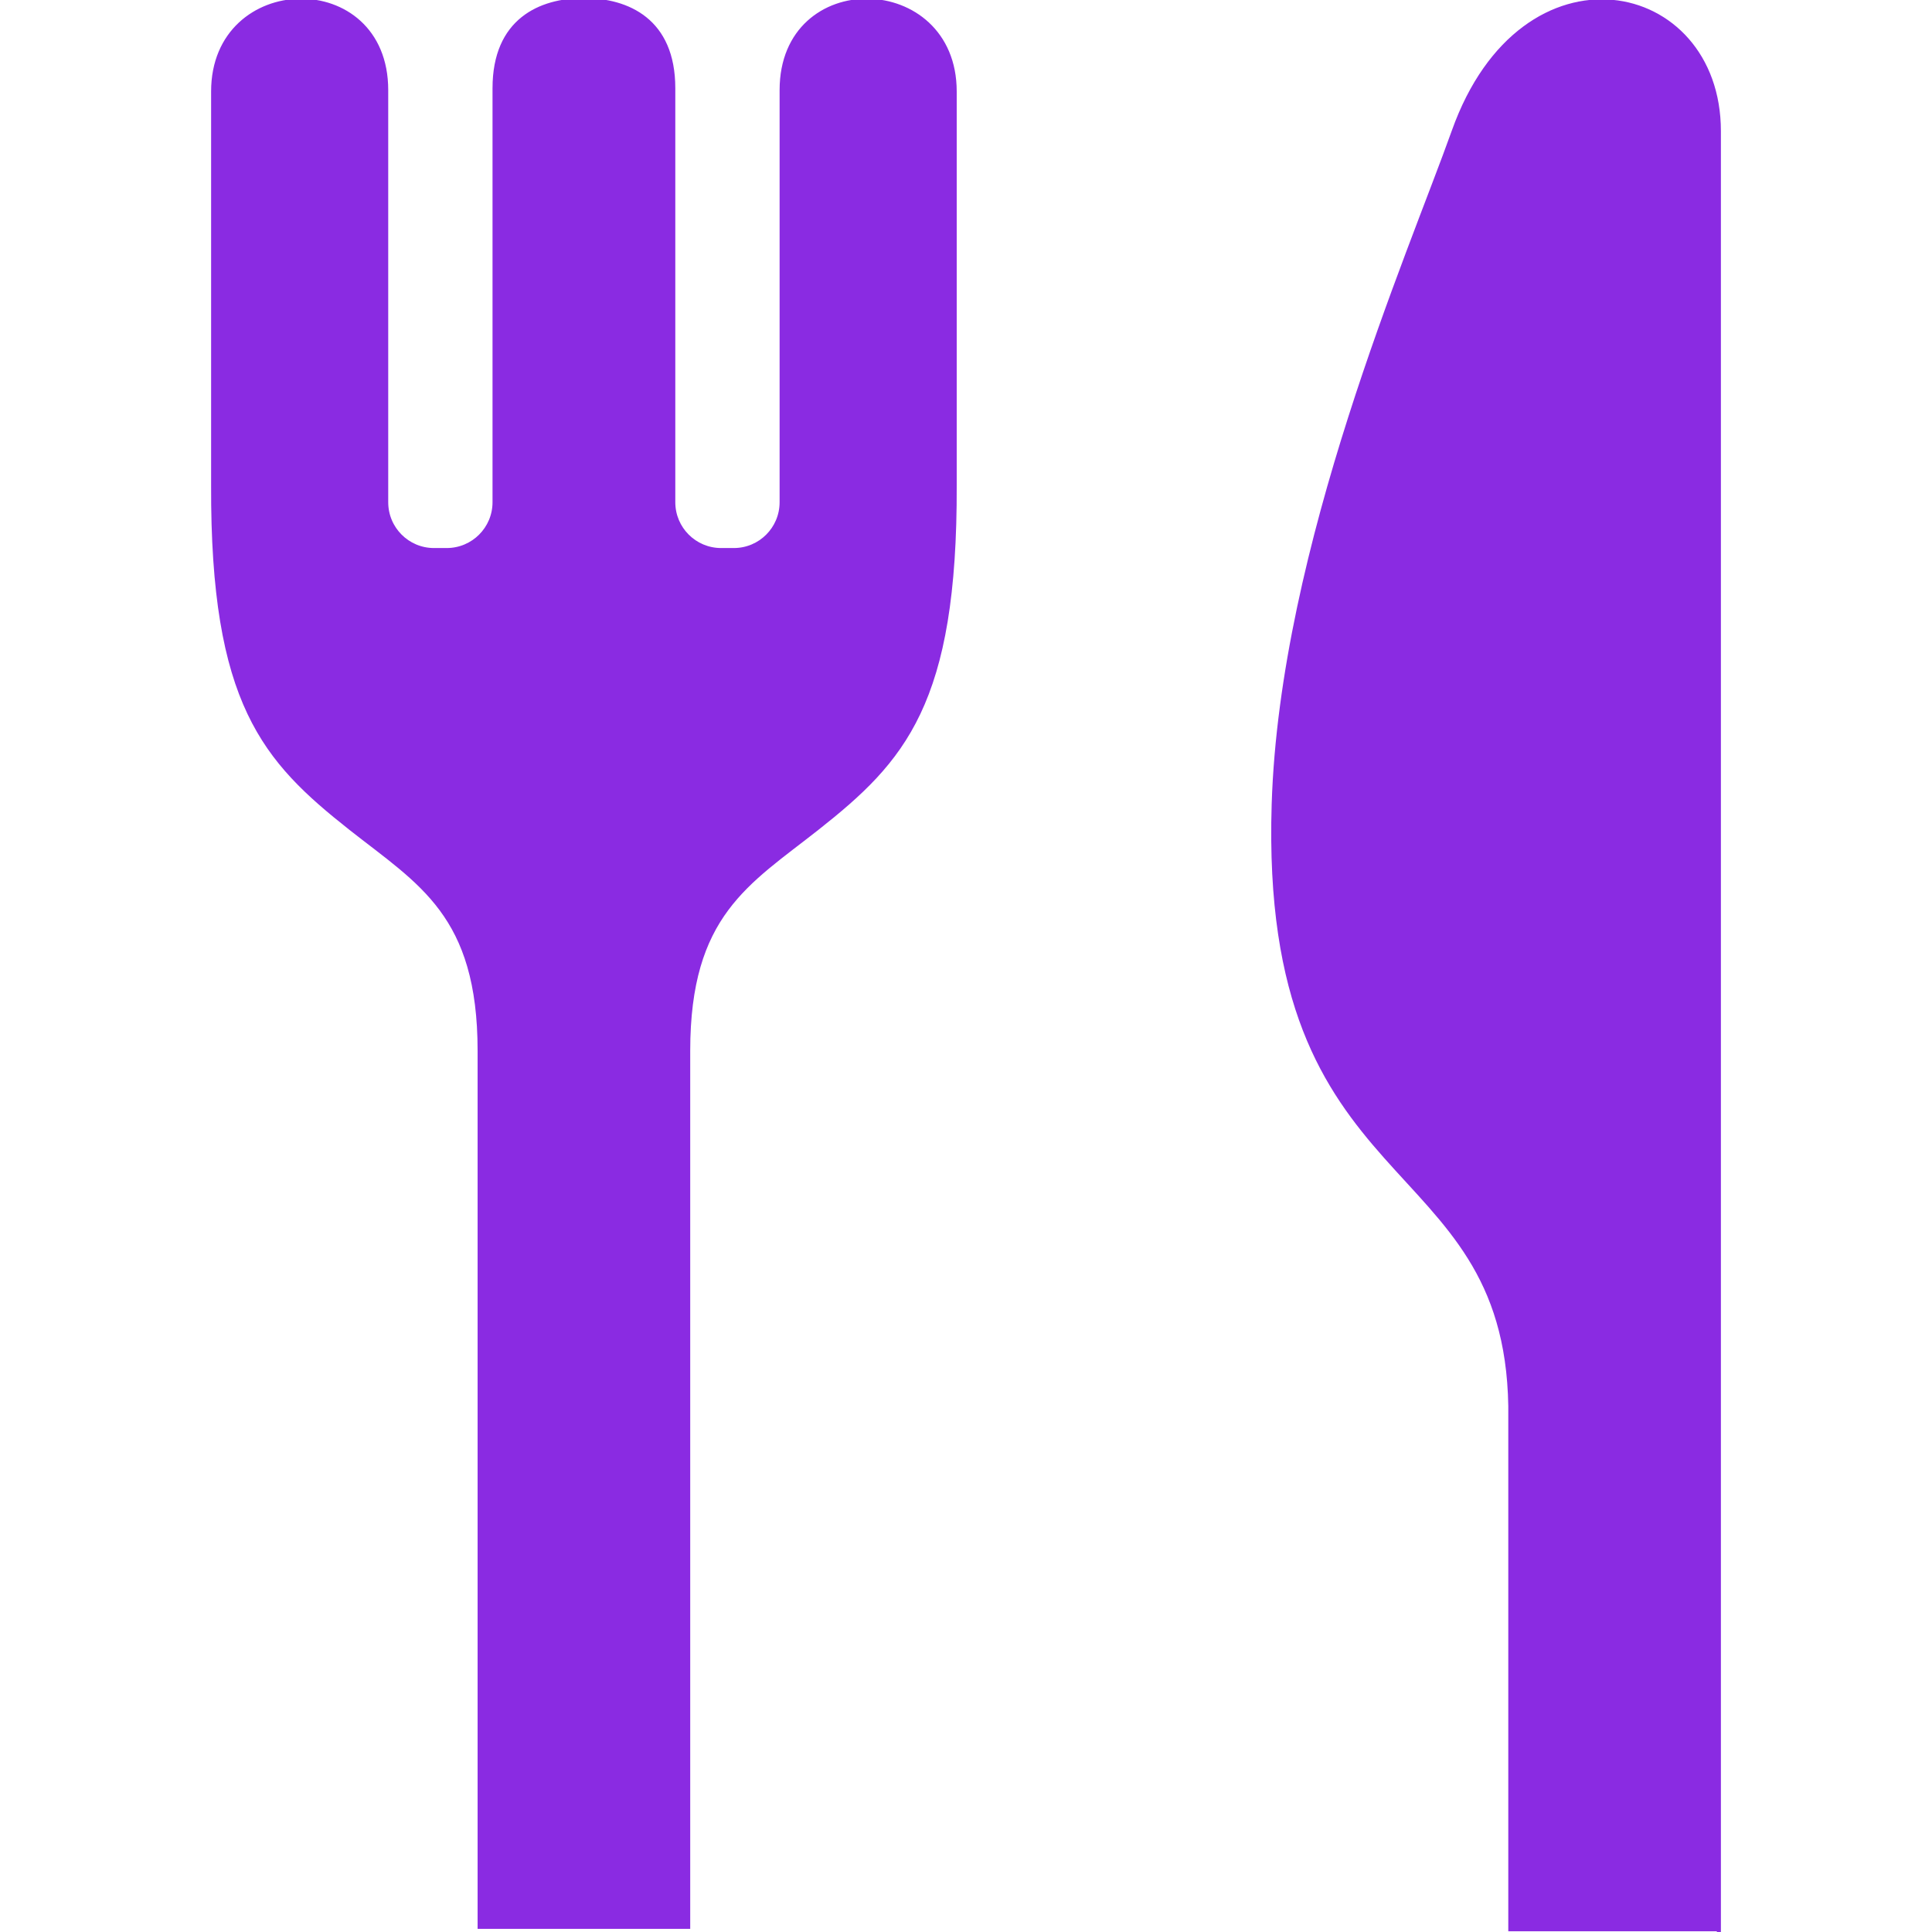 <!DOCTYPE svg PUBLIC "-//W3C//DTD SVG 1.1//EN" "http://www.w3.org/Graphics/SVG/1.1/DTD/svg11.dtd">
<!-- Uploaded to: SVG Repo, www.svgrepo.com, Transformed by: SVG Repo Mixer Tools -->
<svg version="1.1" id="_x32_" xmlns="http://www.w3.org/2000/svg" xmlns:xlink="http://www.w3.org/1999/xlink" width="800px" height="800px" viewBox="0 0 512 512" xml:space="preserve" fill="#8a2be2" stroke="#8a2be2">
<g id="SVGRepo_bgCarrier" stroke-width="0"/>
<g id="SVGRepo_tracerCarrier" stroke-linecap="round" stroke-linejoin="round"/>
<g id="SVGRepo_iconCarrier"> <style type="text/css">  .st0{fill:#8a2be2;}  </style> <g> <path class="st0" d="M207.103,23.875v109.219c0,7-5.656,12.641-12.625,12.641h-3.375c-6.969,0-12.641-5.641-12.641-12.641V23.375 c0-18-12.109-23.375-23.719-23.375s-23.719,5.375-23.719,23.375v109.719c0,7-5.672,12.641-12.641,12.641h-3.375 c-6.969,0-12.625-5.641-12.625-12.641V23.875c0-32.219-45.938-31.125-45.938,0.359c0,37.703,0,104.297,0,104.297 c-0.219,57.906,13.625,72.953,36.469,91c18.422,14.531,34.156,22.859,34.156,58.953v232.188h55.344V278.484 c0-36.094,15.734-44.422,34.156-58.953c22.859-18.047,36.688-33.094,36.469-91c0,0,0-66.594,0-104.297 C253.04-7.25,207.103-8.344,207.103,23.875z"/> <path class="st0" d="M385.228,34.75c-11.75,32.953-45.578,110.156-47.719,178.344c-3.313,105.844,61.547,90.188,62.703,159.531 v138.688h55.078l0.266,0.688c0,0,0-0.281,0-0.688c0-9.266,0-119.625,0-232.203c0-111.359,0-224.797,0-244.359 C455.556-5.438,403.524-16.531,385.228,34.75z"/> </g> </g>
</svg>
